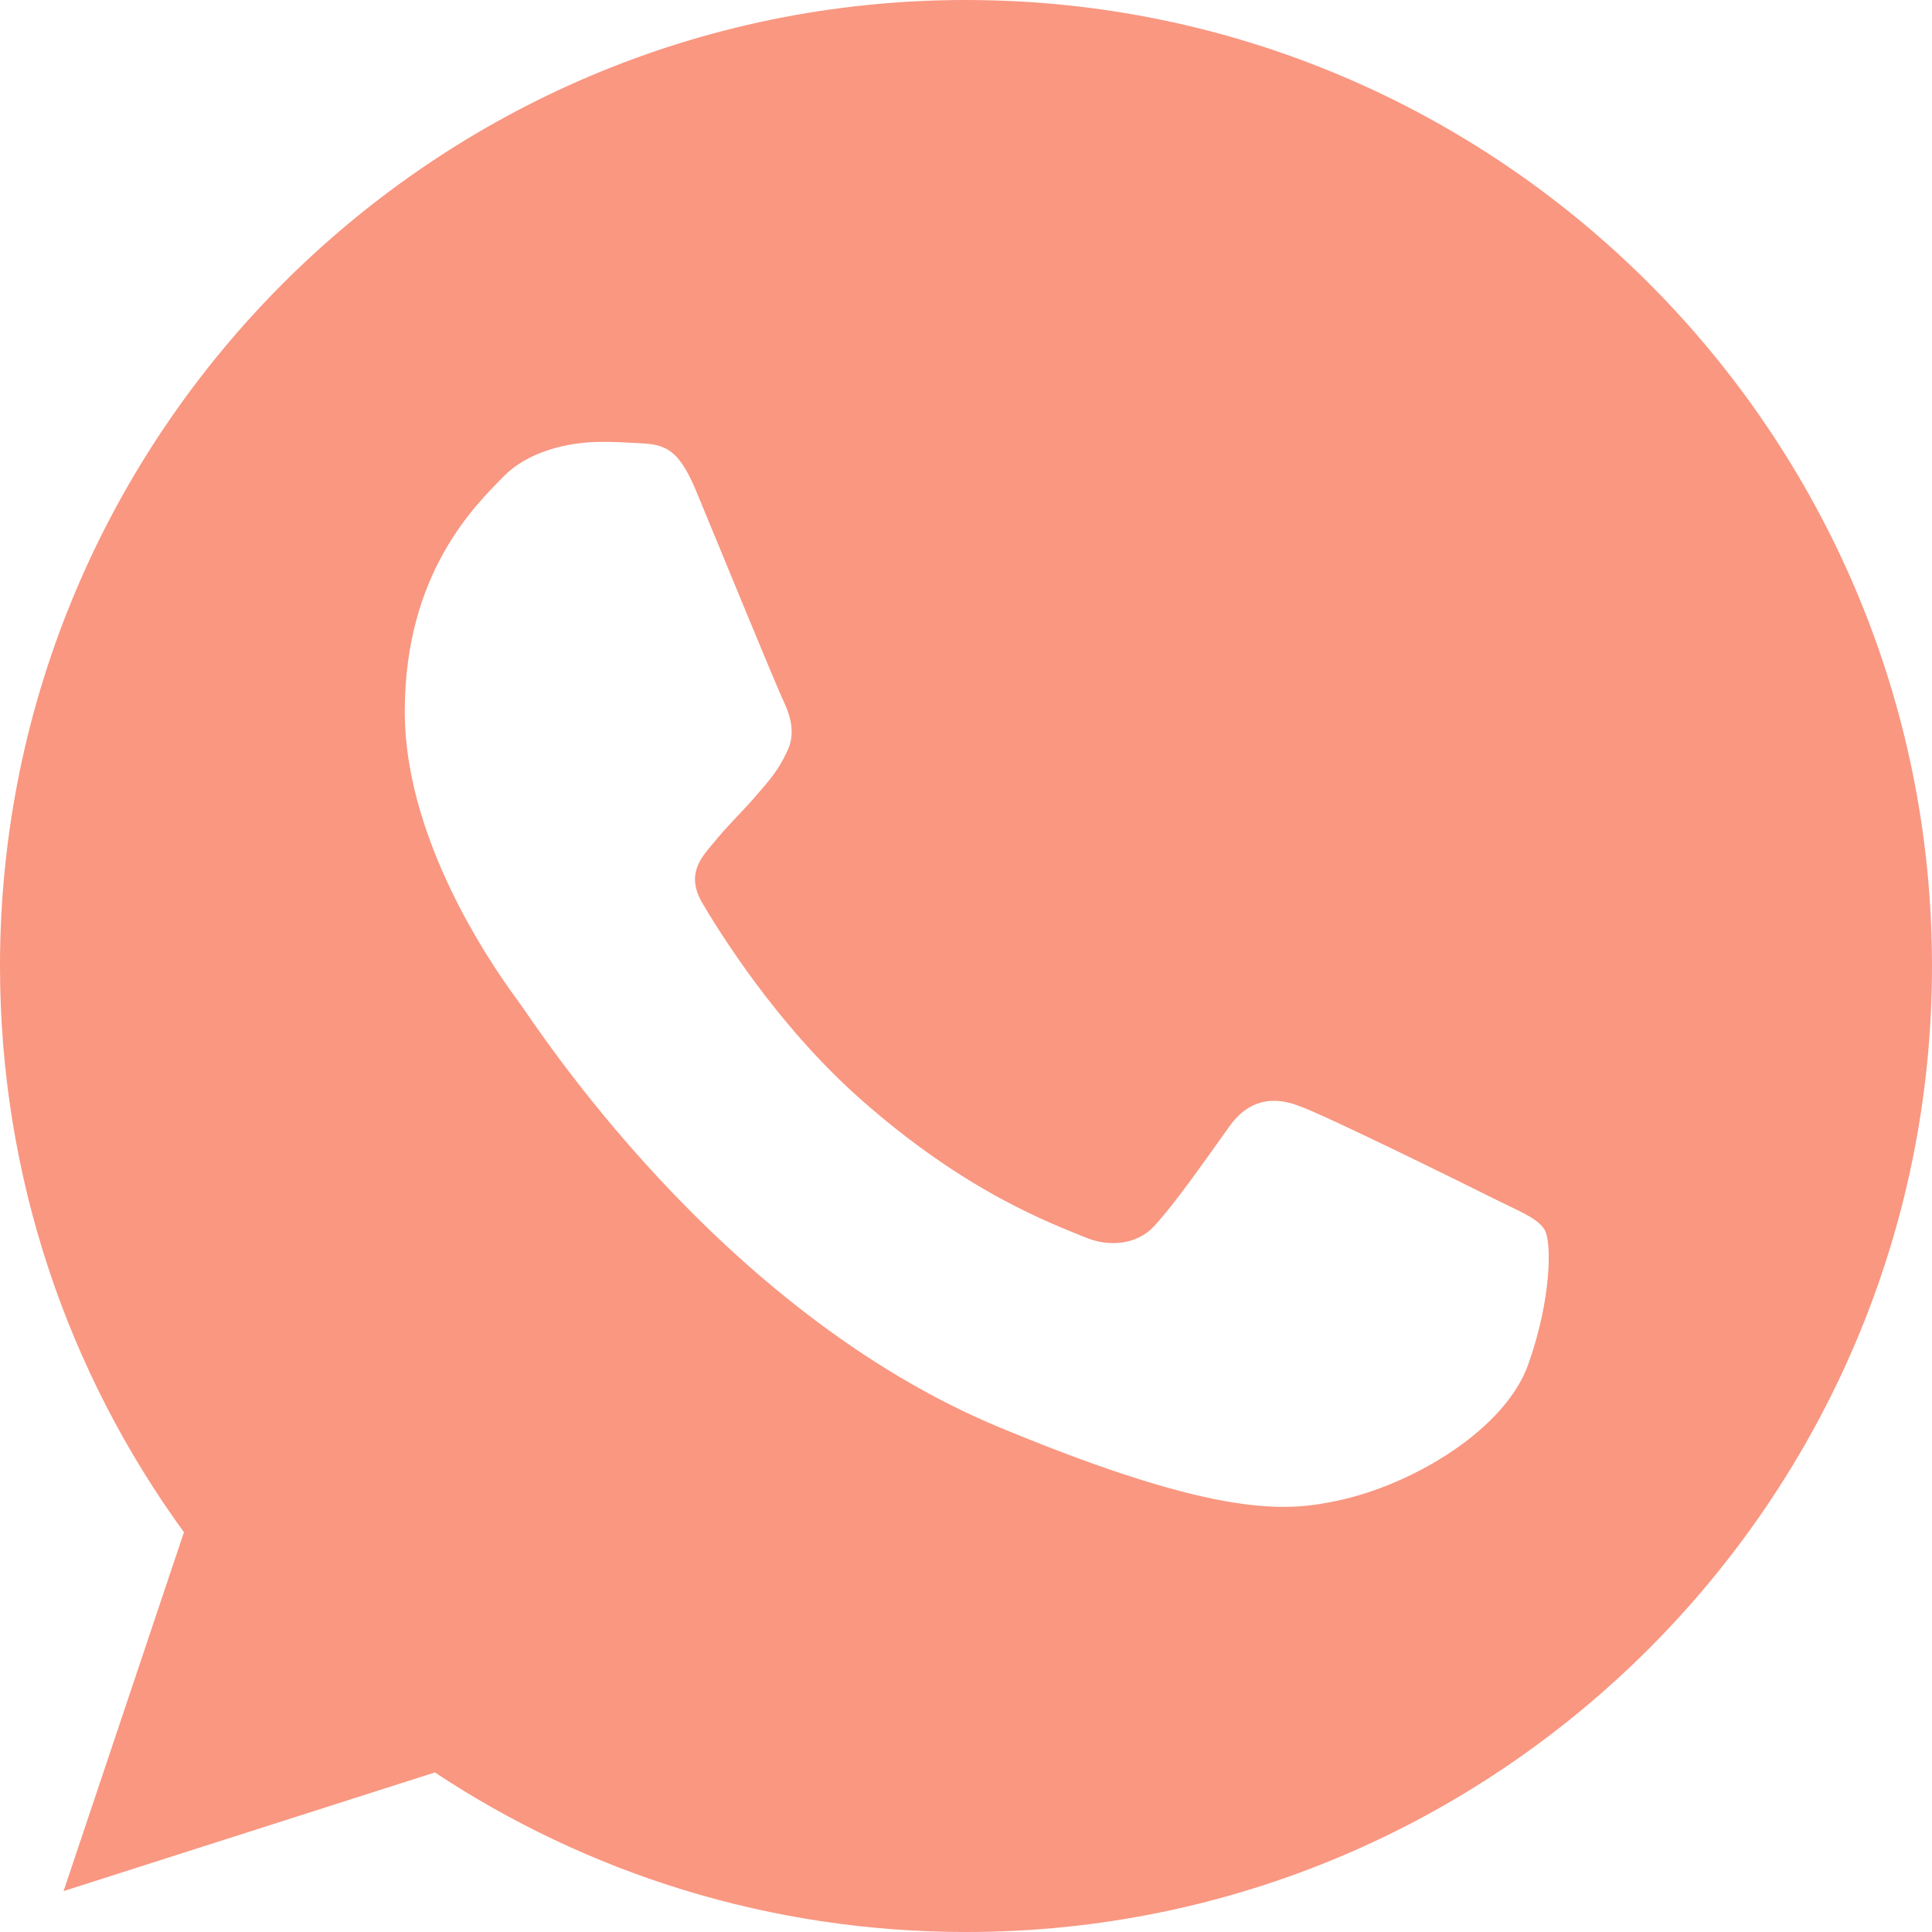 <svg width="80" height="80" viewBox="0 0 80 80" fill="none" xmlns="http://www.w3.org/2000/svg">
<g clip-path="url(#clip0_21_234)">
<path fill-rule="evenodd" clip-rule="evenodd" d="M39.988 0C17.937 0 0 17.942 0 40C0 48.747 2.821 56.86 7.617 63.445L2.633 78.306L18.007 73.393C24.331 77.578 31.877 80 40.012 80C62.063 80 80 62.057 80 40C80 17.943 62.063 0.001 40.012 0.001L39.988 0ZM28.821 20.318C28.046 18.46 27.458 18.39 26.283 18.342C25.883 18.319 25.437 18.296 24.943 18.296C23.414 18.296 21.816 18.742 20.852 19.73C19.677 20.929 16.761 23.727 16.761 29.465C16.761 35.203 20.946 40.753 21.51 41.529C22.098 42.304 29.668 54.251 41.422 59.119C50.614 62.929 53.342 62.575 55.433 62.129C58.489 61.471 62.322 59.212 63.286 56.485C64.25 53.757 64.25 51.429 63.967 50.935C63.685 50.441 62.909 50.16 61.734 49.571C60.559 48.983 54.846 46.161 53.764 45.785C52.706 45.385 51.695 45.527 50.897 46.656C49.768 48.231 48.663 49.831 47.77 50.794C47.064 51.547 45.912 51.641 44.949 51.241C43.655 50.701 40.035 49.43 35.568 45.456C32.112 42.376 29.762 38.543 29.08 37.391C28.398 36.215 29.01 35.532 29.55 34.898C30.138 34.169 30.702 33.652 31.29 32.969C31.877 32.288 32.206 31.935 32.583 31.135C32.983 30.359 32.7 29.56 32.418 28.972C32.136 28.384 29.785 22.645 28.821 20.318Z" fill="#F99781"/>
</g>
<defs>
<clipPath id="clip0_21_234">
<rect width="80" height="80" fill="white"/>
</clipPath>
</defs>
</svg>

